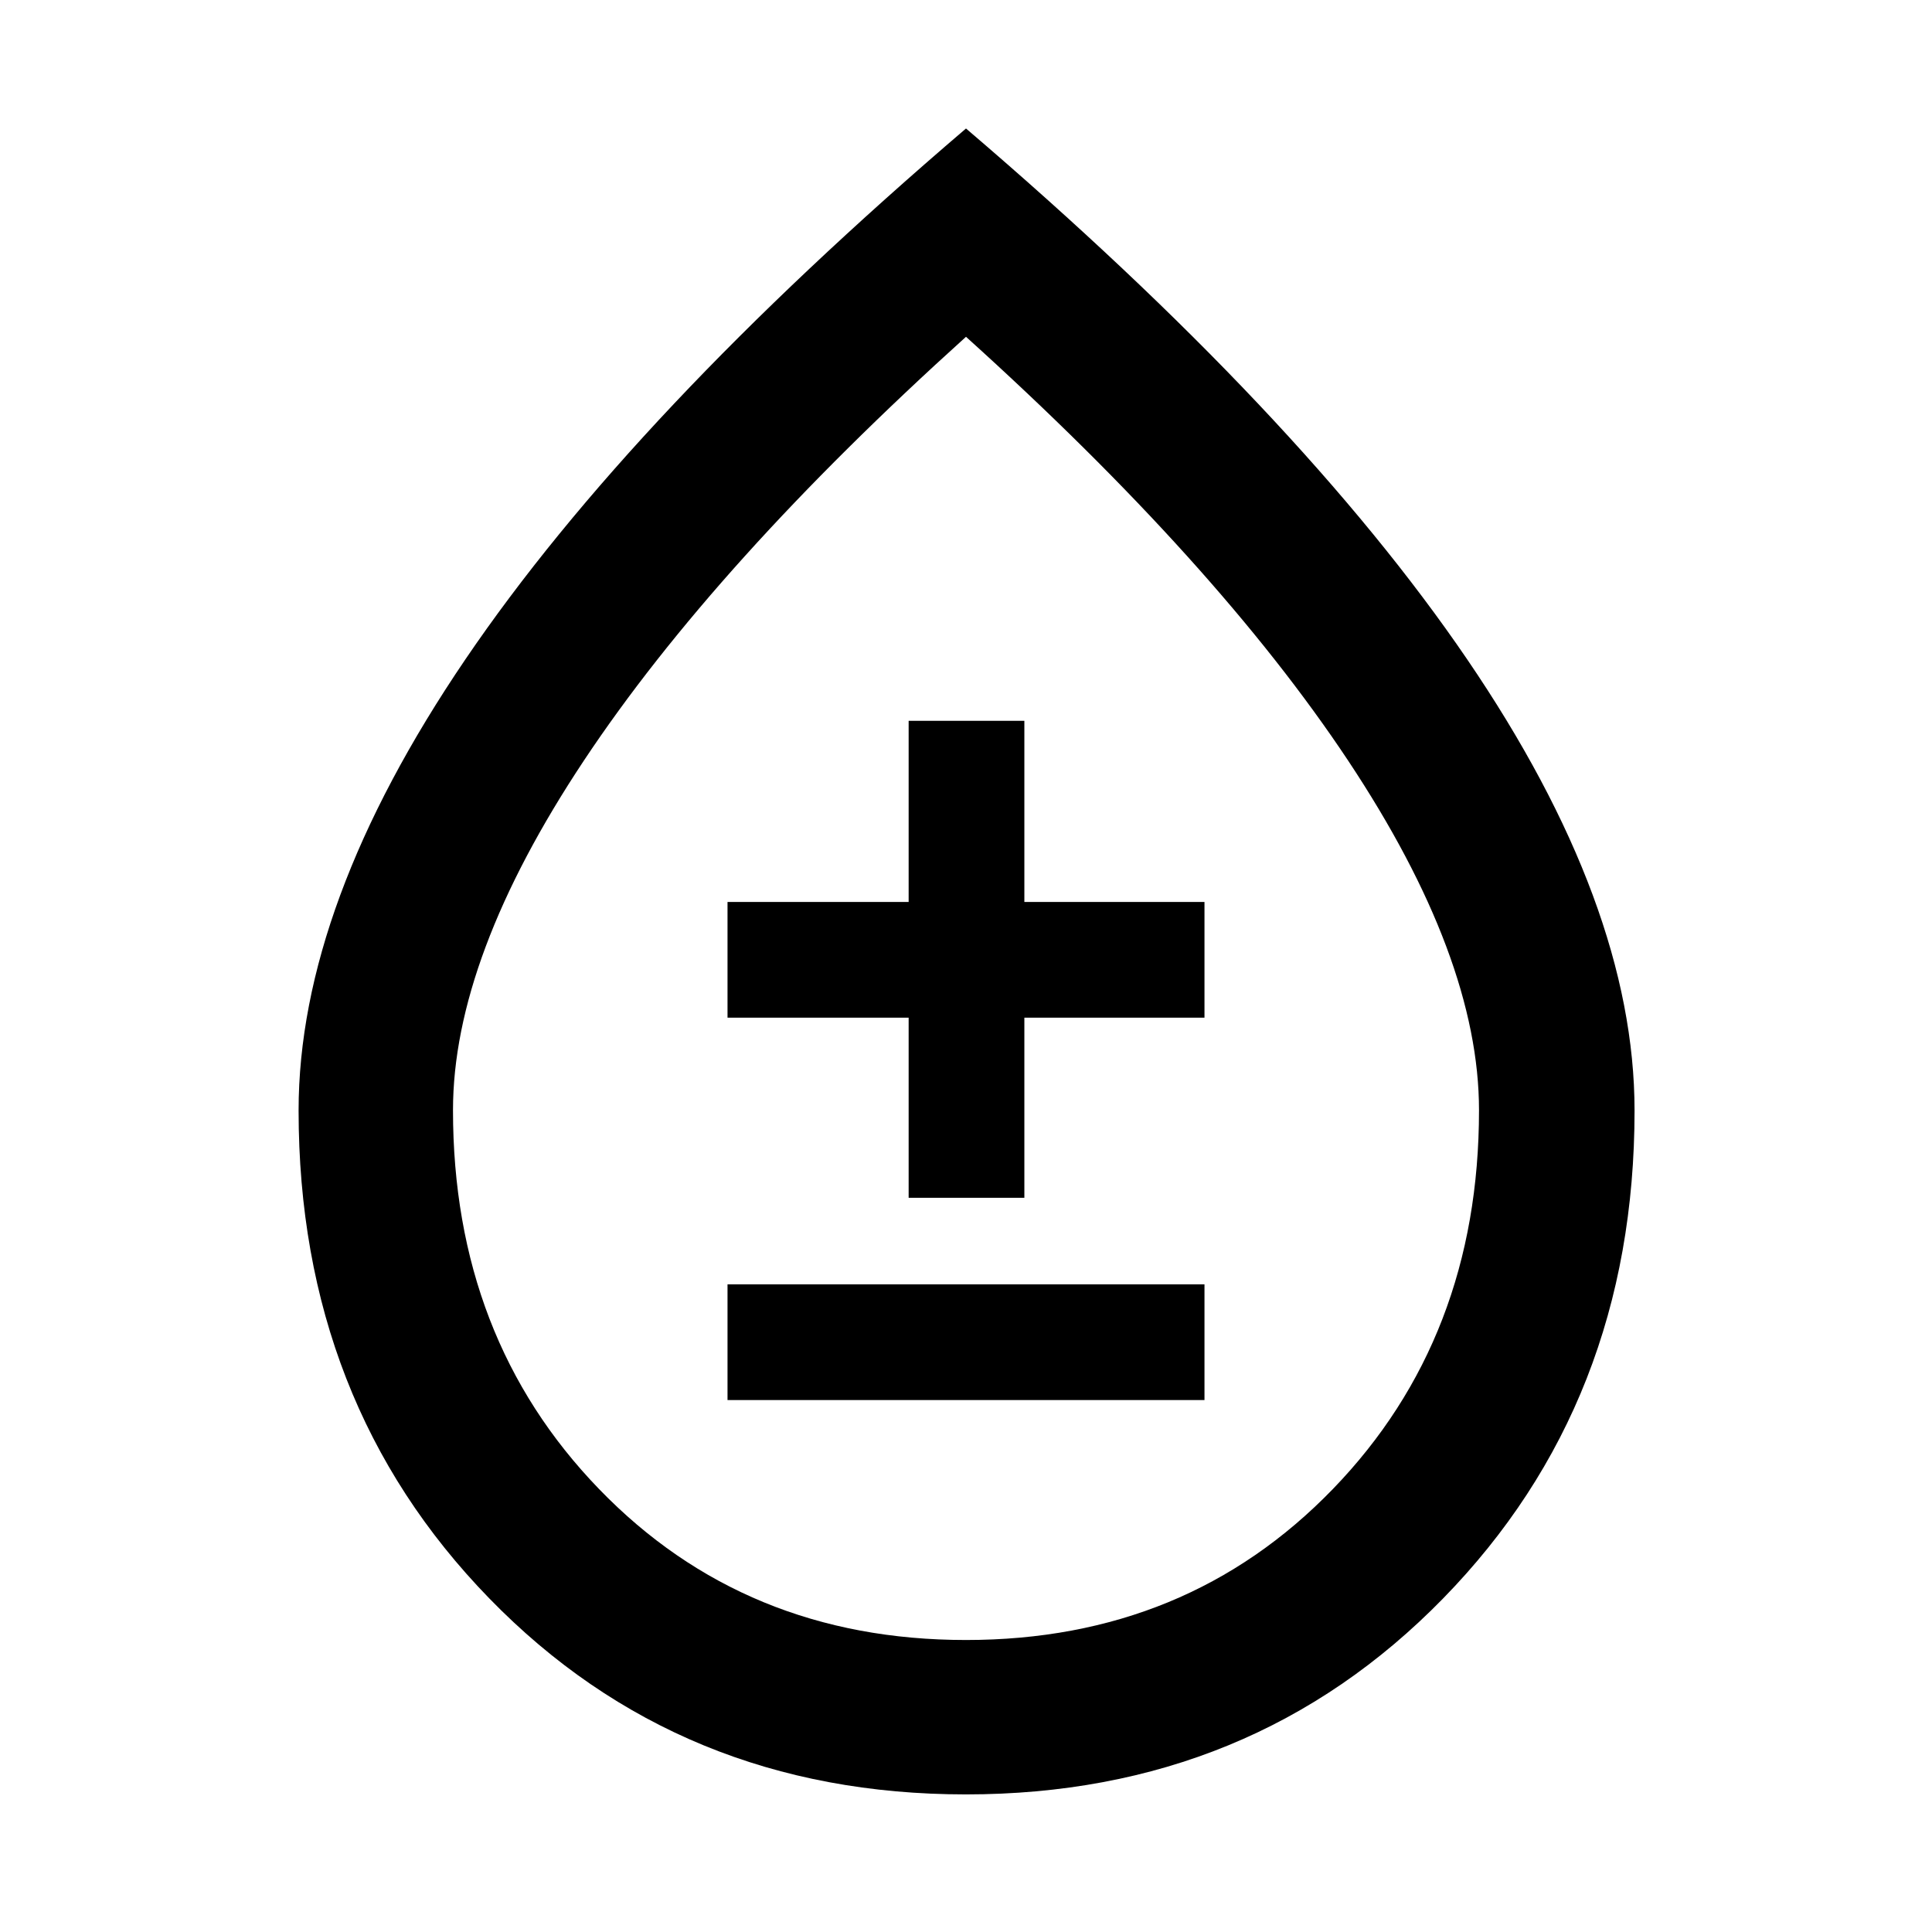 <svg xmlns="http://www.w3.org/2000/svg" height="48" viewBox="0 -960 960 960" width="48"><path d="M479.94-68.37q-142.02 0-236.8-97.38-94.77-97.39-94.77-242.43 0-102.16 82.89-224.21Q314.15-754.44 480-896.15q165.85 141.71 249.02 263.76 83.18 122.05 83.18 224.21 0 145.04-95.12 242.43-95.11 97.38-237.14 97.38Zm.02-76.72q109.78 0 182.37-75.05 72.58-75.05 72.58-188.18 0-75.85-65.08-173.81Q604.74-680.09 480-792.65 355.26-680.09 290.17-582.13q-65.08 97.96-65.08 173.81 0 113.13 72.54 188.18 72.55 75.05 182.33 75.05ZM361.5-264.33h237v-57.5h-237v57.5Zm90-100.5H509v-89.5h89.5v-57.5H509v-90h-57.5v90h-90v57.5h90v89.5ZM480-482.26Z"/></svg>
